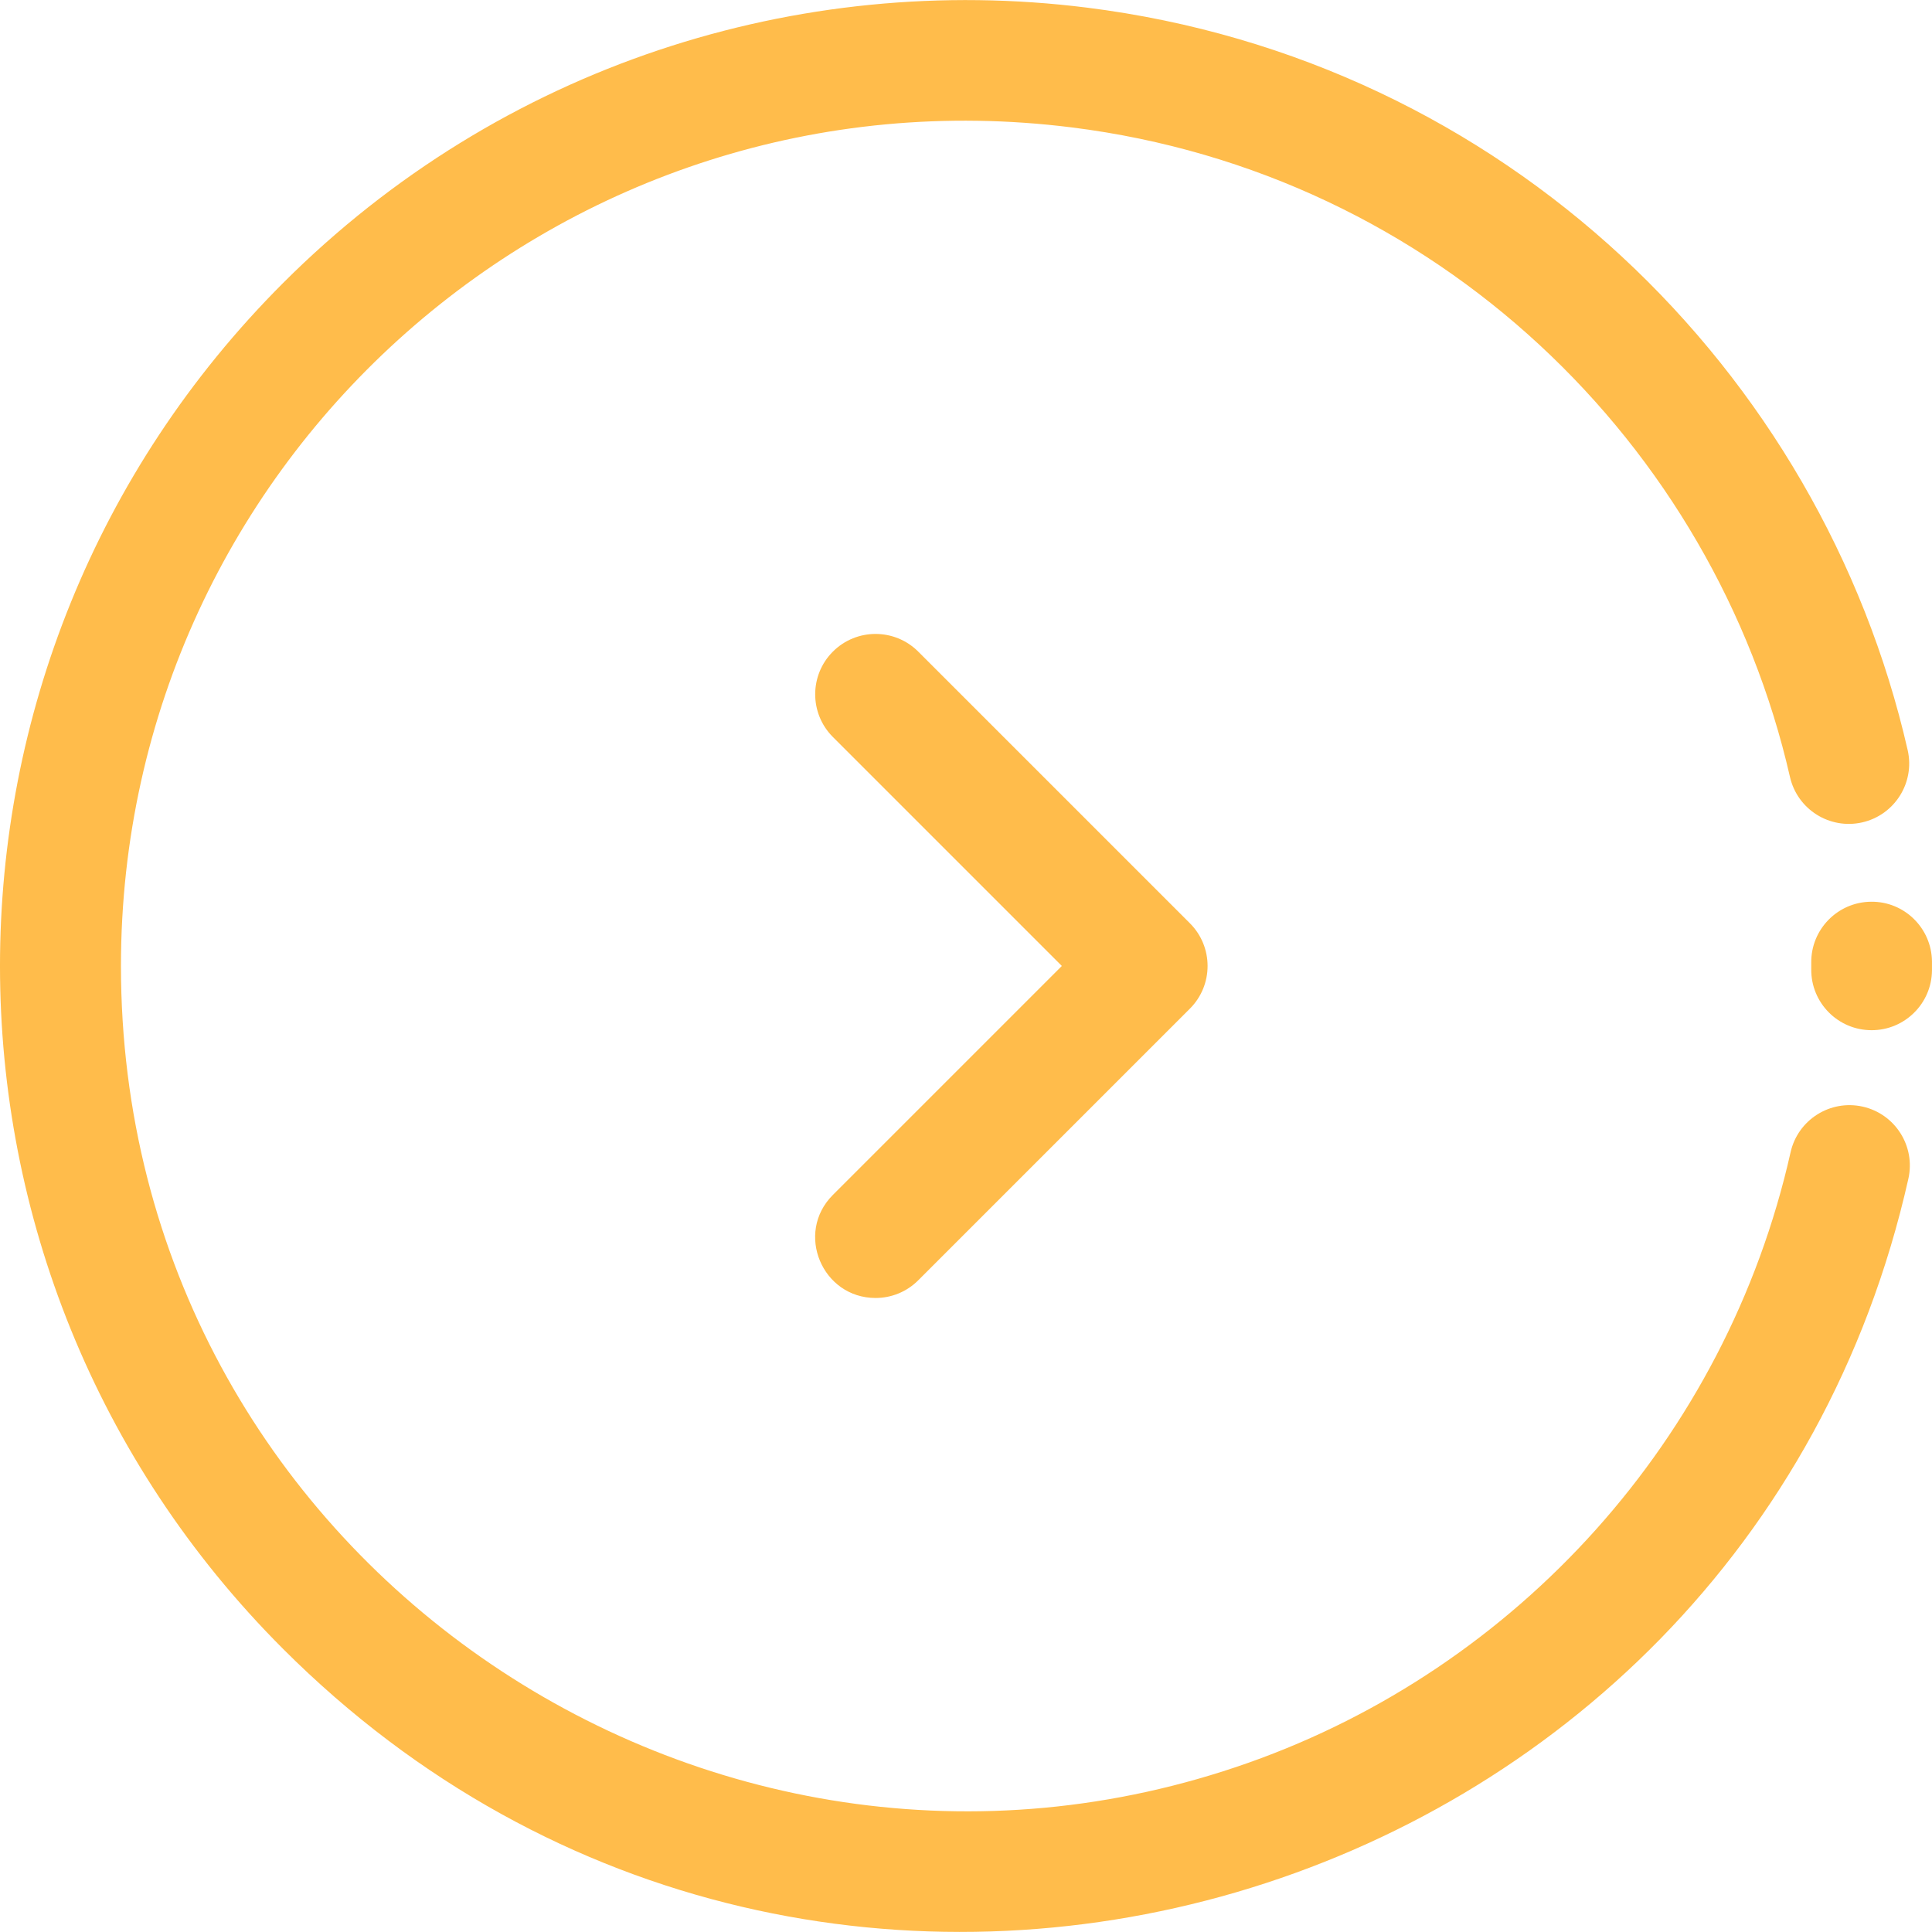 <?xml version="1.0"?>
<svg xmlns="http://www.w3.org/2000/svg" xmlns:xlink="http://www.w3.org/1999/xlink" xmlns:svgjs="http://svgjs.com/svgjs" version="1.1" width="512" height="512" x="0" y="0" viewBox="0 0 512.063 512.063" style="enable-background:new 0 0 512 512" xml:space="preserve" class=""><g><g xmlns="http://www.w3.org/2000/svg"><path d="m232.061 344.02c-14.126 0-21.421-17.206-11.313-27.313l60.686-60.687-60.686-60.687c-6.249-6.248-6.249-16.379 0-22.627 6.248-6.248 16.379-6.248 22.627 0l72 72c6.249 6.248 6.249 16.379 0 22.627l-72 72c-3.124 3.125-7.219 4.687-11.314 4.687z" fill="#ffbc4b" data-original="#000000" style=""/></g><g xmlns="http://www.w3.org/2000/svg"><path d="m496.061 273.046c-8.945 0-16.097-7.305-16.002-16.171.006-.572.006-1.138 0-1.709-.094-8.836 6.992-16.075 15.828-16.17 8.829-.121 16.076 6.992 16.17 15.828.009.8.009 1.592 0 2.393-.094 8.777-7.239 15.829-15.996 15.829z" fill="#ffbc4b" data-original="#000000" style=""/></g><g xmlns="http://www.w3.org/2000/svg"><path d="m75.039 437.039c-100.045-100.044-100.06-261.979 0-362.038 57.67-57.672 136.644-82.558 213.02-72.982 110.897 13.896 194.632 96.384 217.557 196.787 1.967 8.615-3.422 17.193-12.037 19.16-8.616 1.964-17.193-3.422-19.16-12.037-20.095-88.01-93.538-160.029-190.34-172.159-134.311-16.84-252.021 87.721-252.021 222.25 0 156.285 155.097 262.073 298.904 211.162 70.981-25.102 126.494-85.653 143.618-161.778 1.939-8.62 10.501-14.035 19.121-12.099 8.621 1.939 14.038 10.5 12.099 19.122-43.901 195.167-287.752 267.623-430.761 124.612z" fill="#ffbc4b" data-original="#000000" style=""/></g></g></svg>
